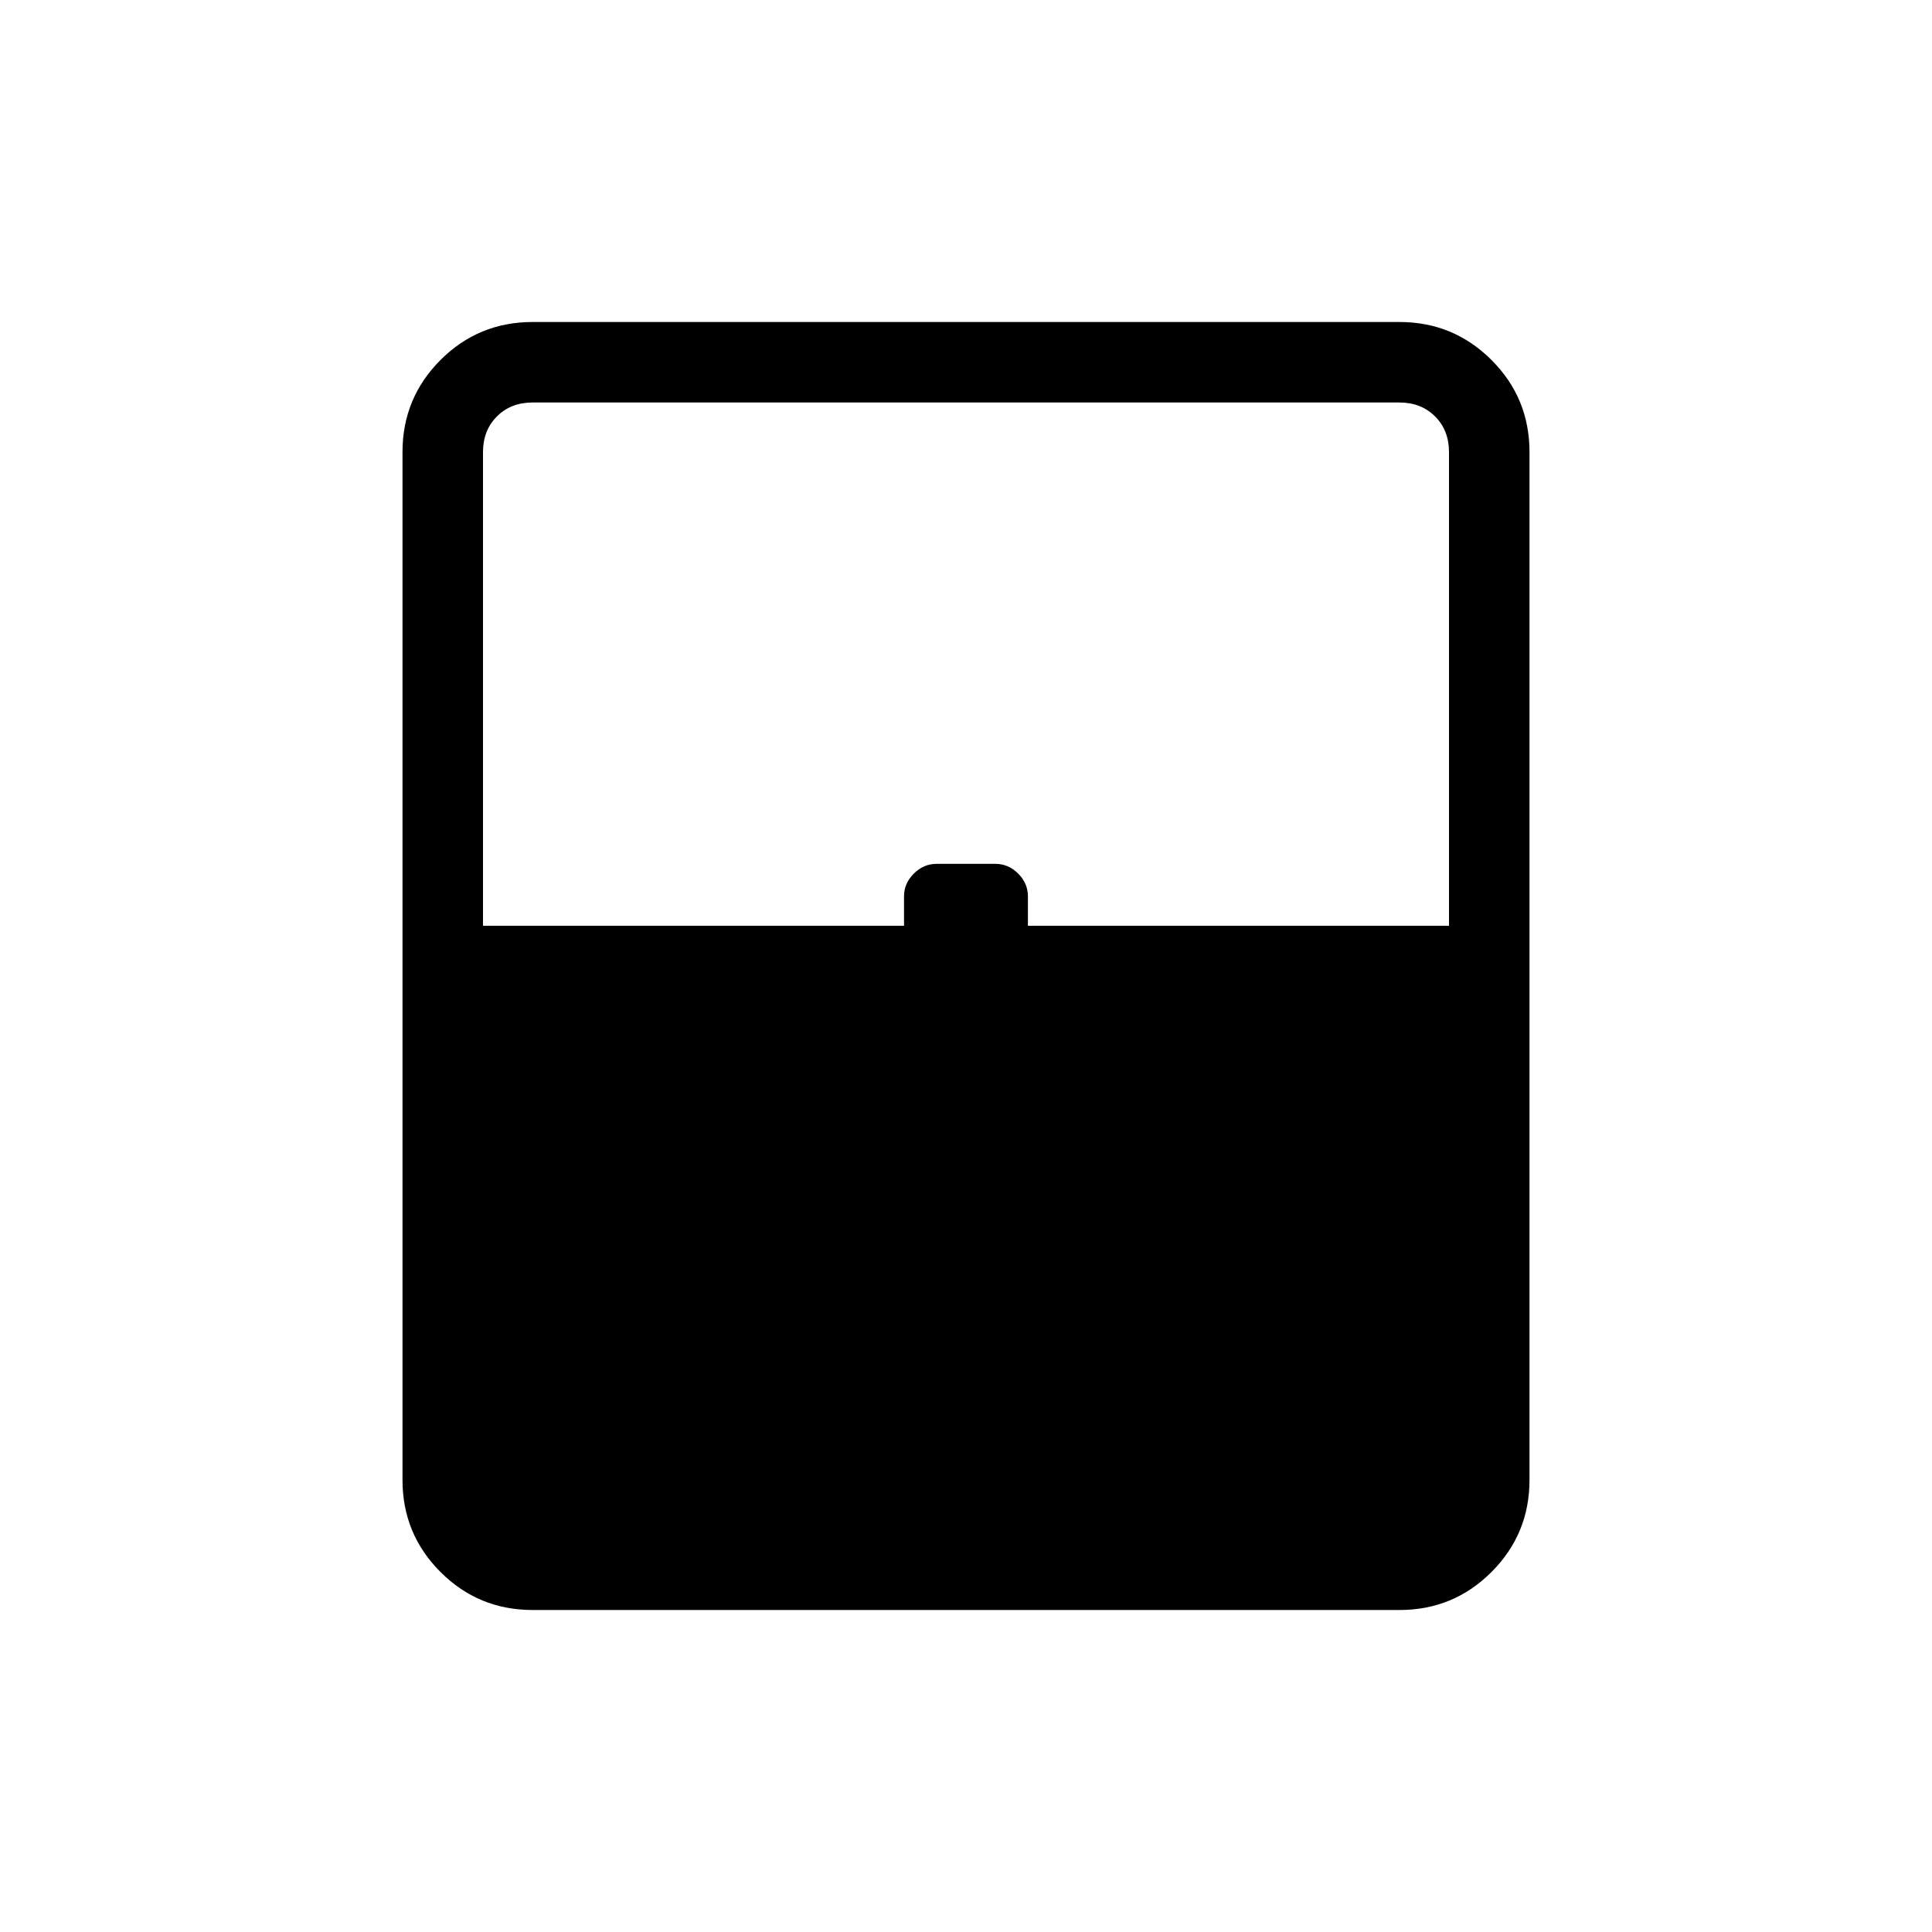 <svg xmlns="http://www.w3.org/2000/svg" width="3em" height="3em" viewBox="0 0 24 24"><path fill="currentColor" d="M6.616 20q-.672 0-1.144-.472T5 18.385V5.615q0-.67.472-1.143Q5.944 4 6.616 4h10.769q.67 0 1.143.472q.472.472.472 1.144v12.769q0 .67-.472 1.143q-.472.472-1.143.472zM6 11.5h5.23v-.365q0-.162.122-.283q.121-.121.283-.121h.73q.162 0 .283.121t.121.282v.366H18V5.616q0-.27-.173-.443T17.385 5H6.615q-.269 0-.442.173T6 5.616zm.616 7.5H18H6z"/></svg>